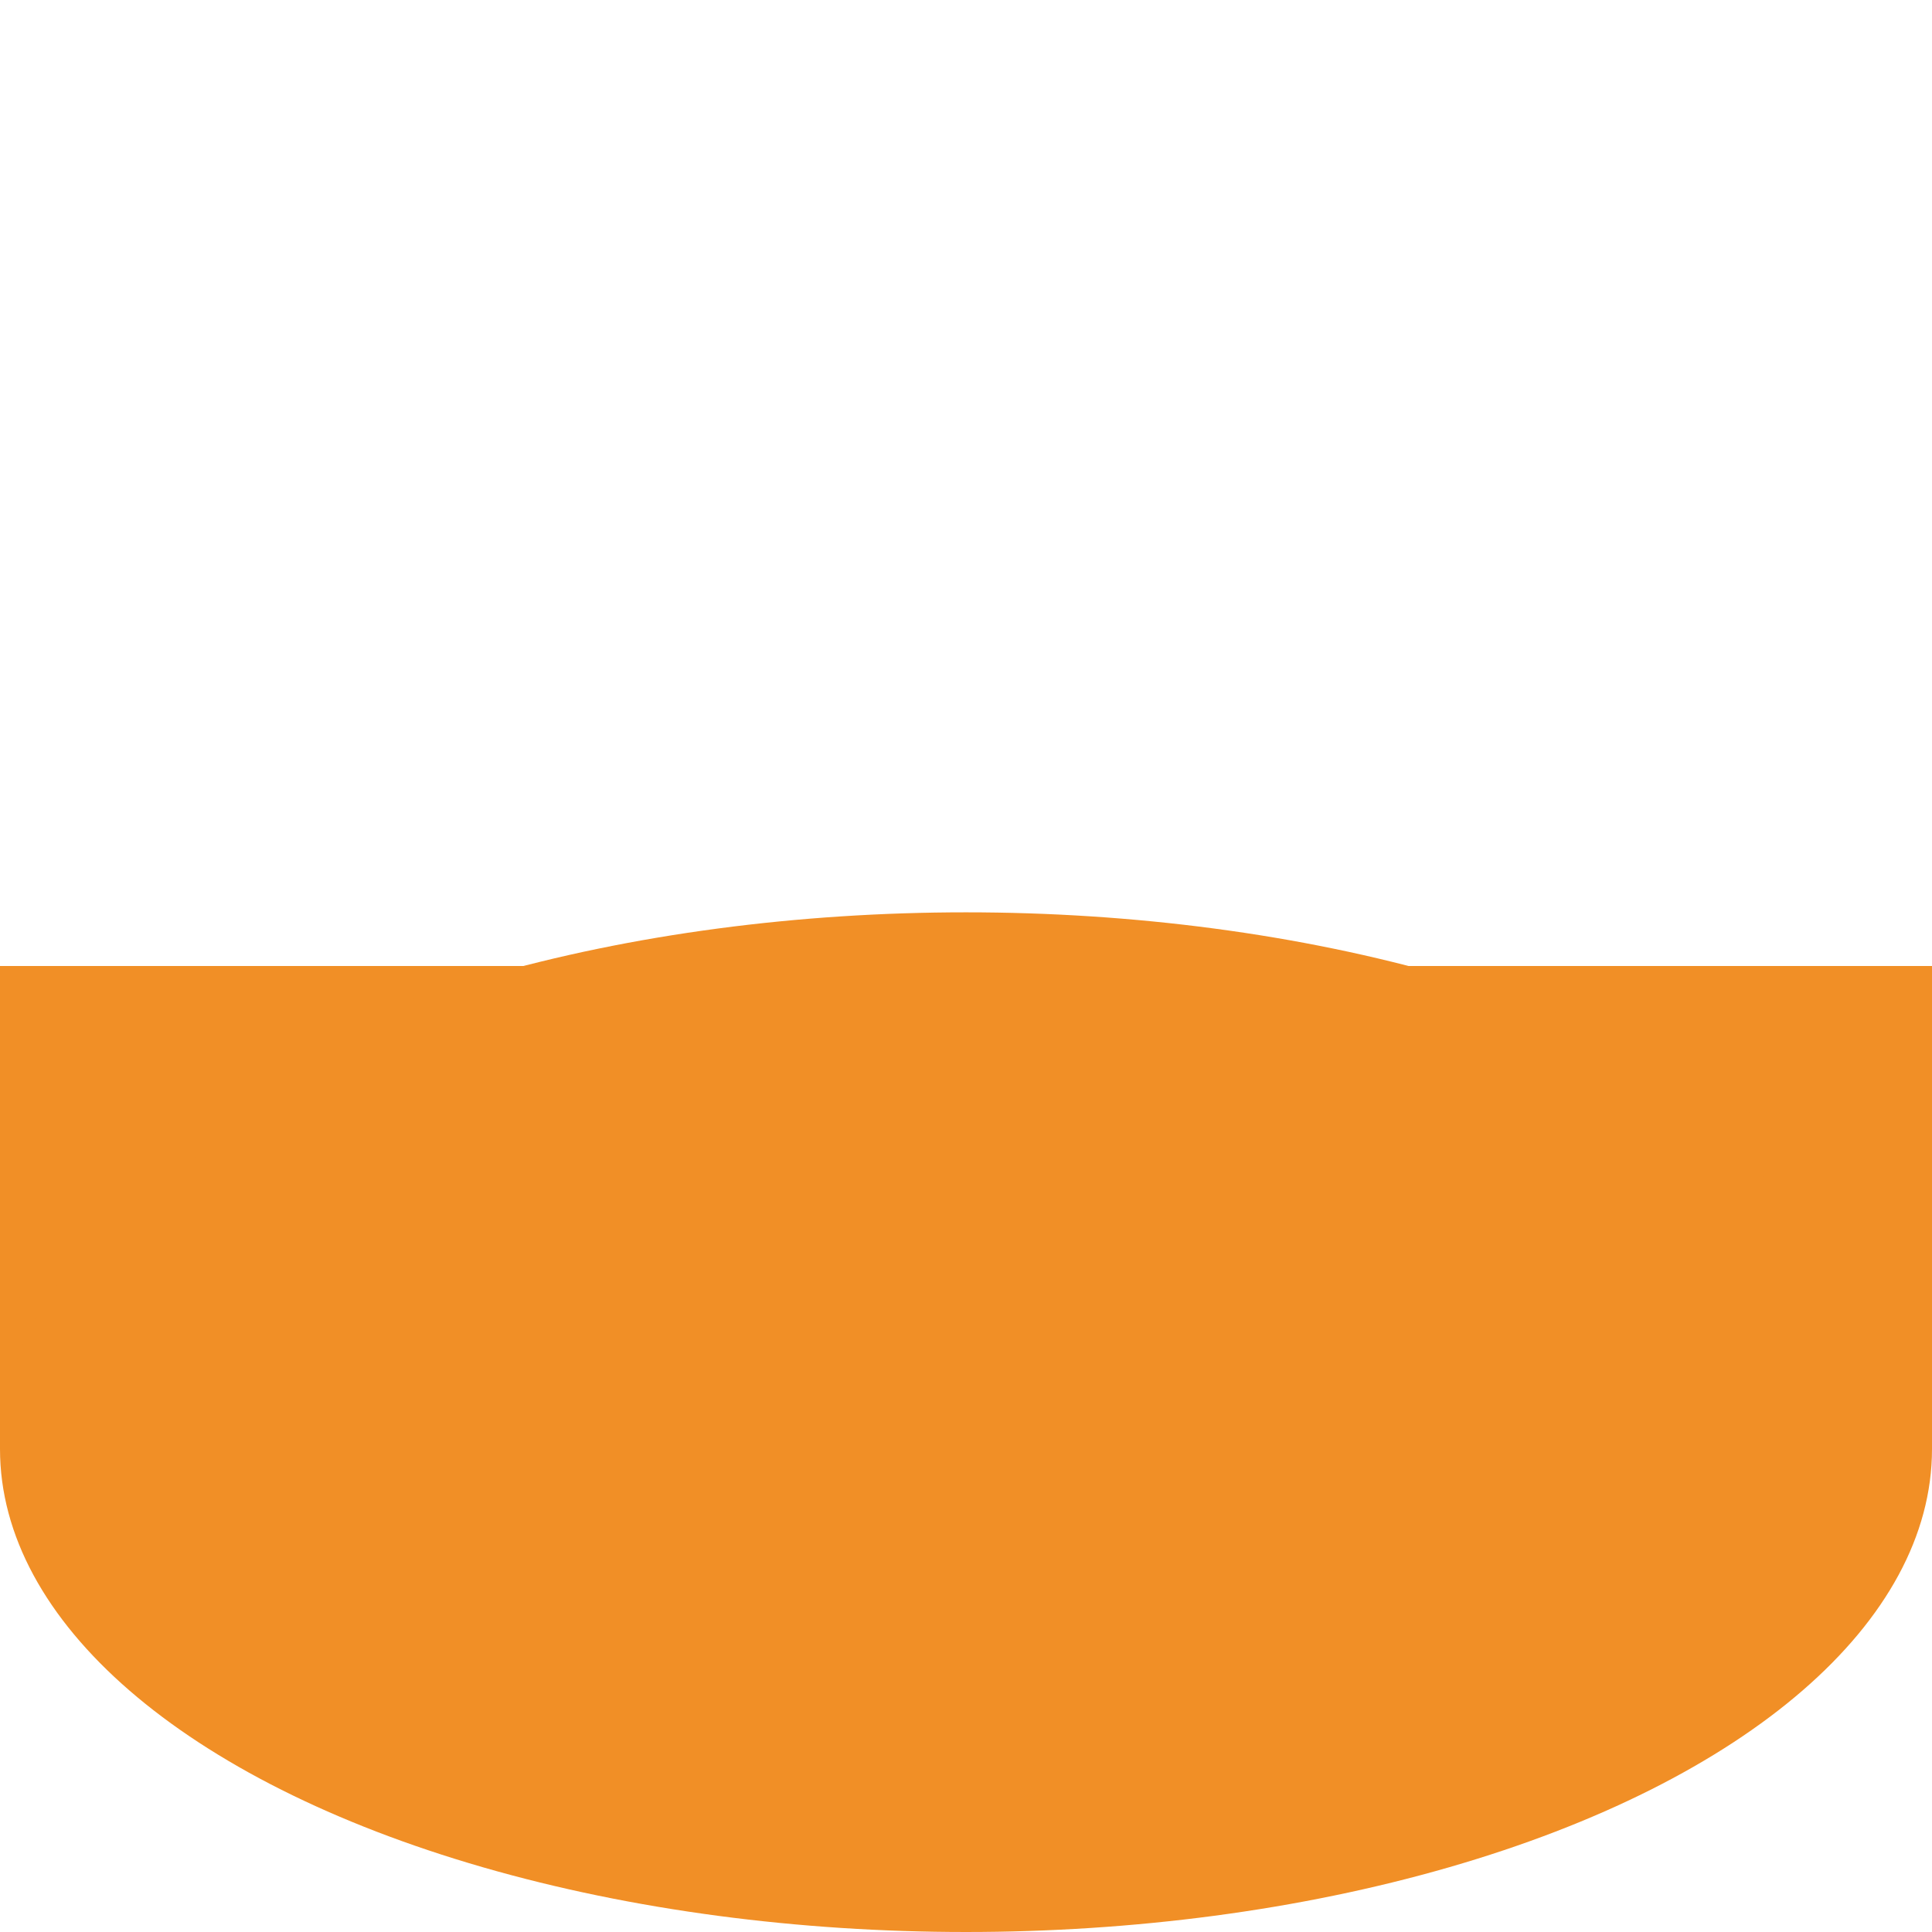 <svg xmlns="http://www.w3.org/2000/svg" viewBox="0 0 36 36">
  <path fill="#F18F26" d="M0 18h36v9H0z"/>
  <ellipse fill="#F18F26" cx="18" cy="26" rx="18" ry="9"/>
  <ellipse fill="#F18F26" cx="18" cy="27" rx="18" ry="9"/>
</svg>
